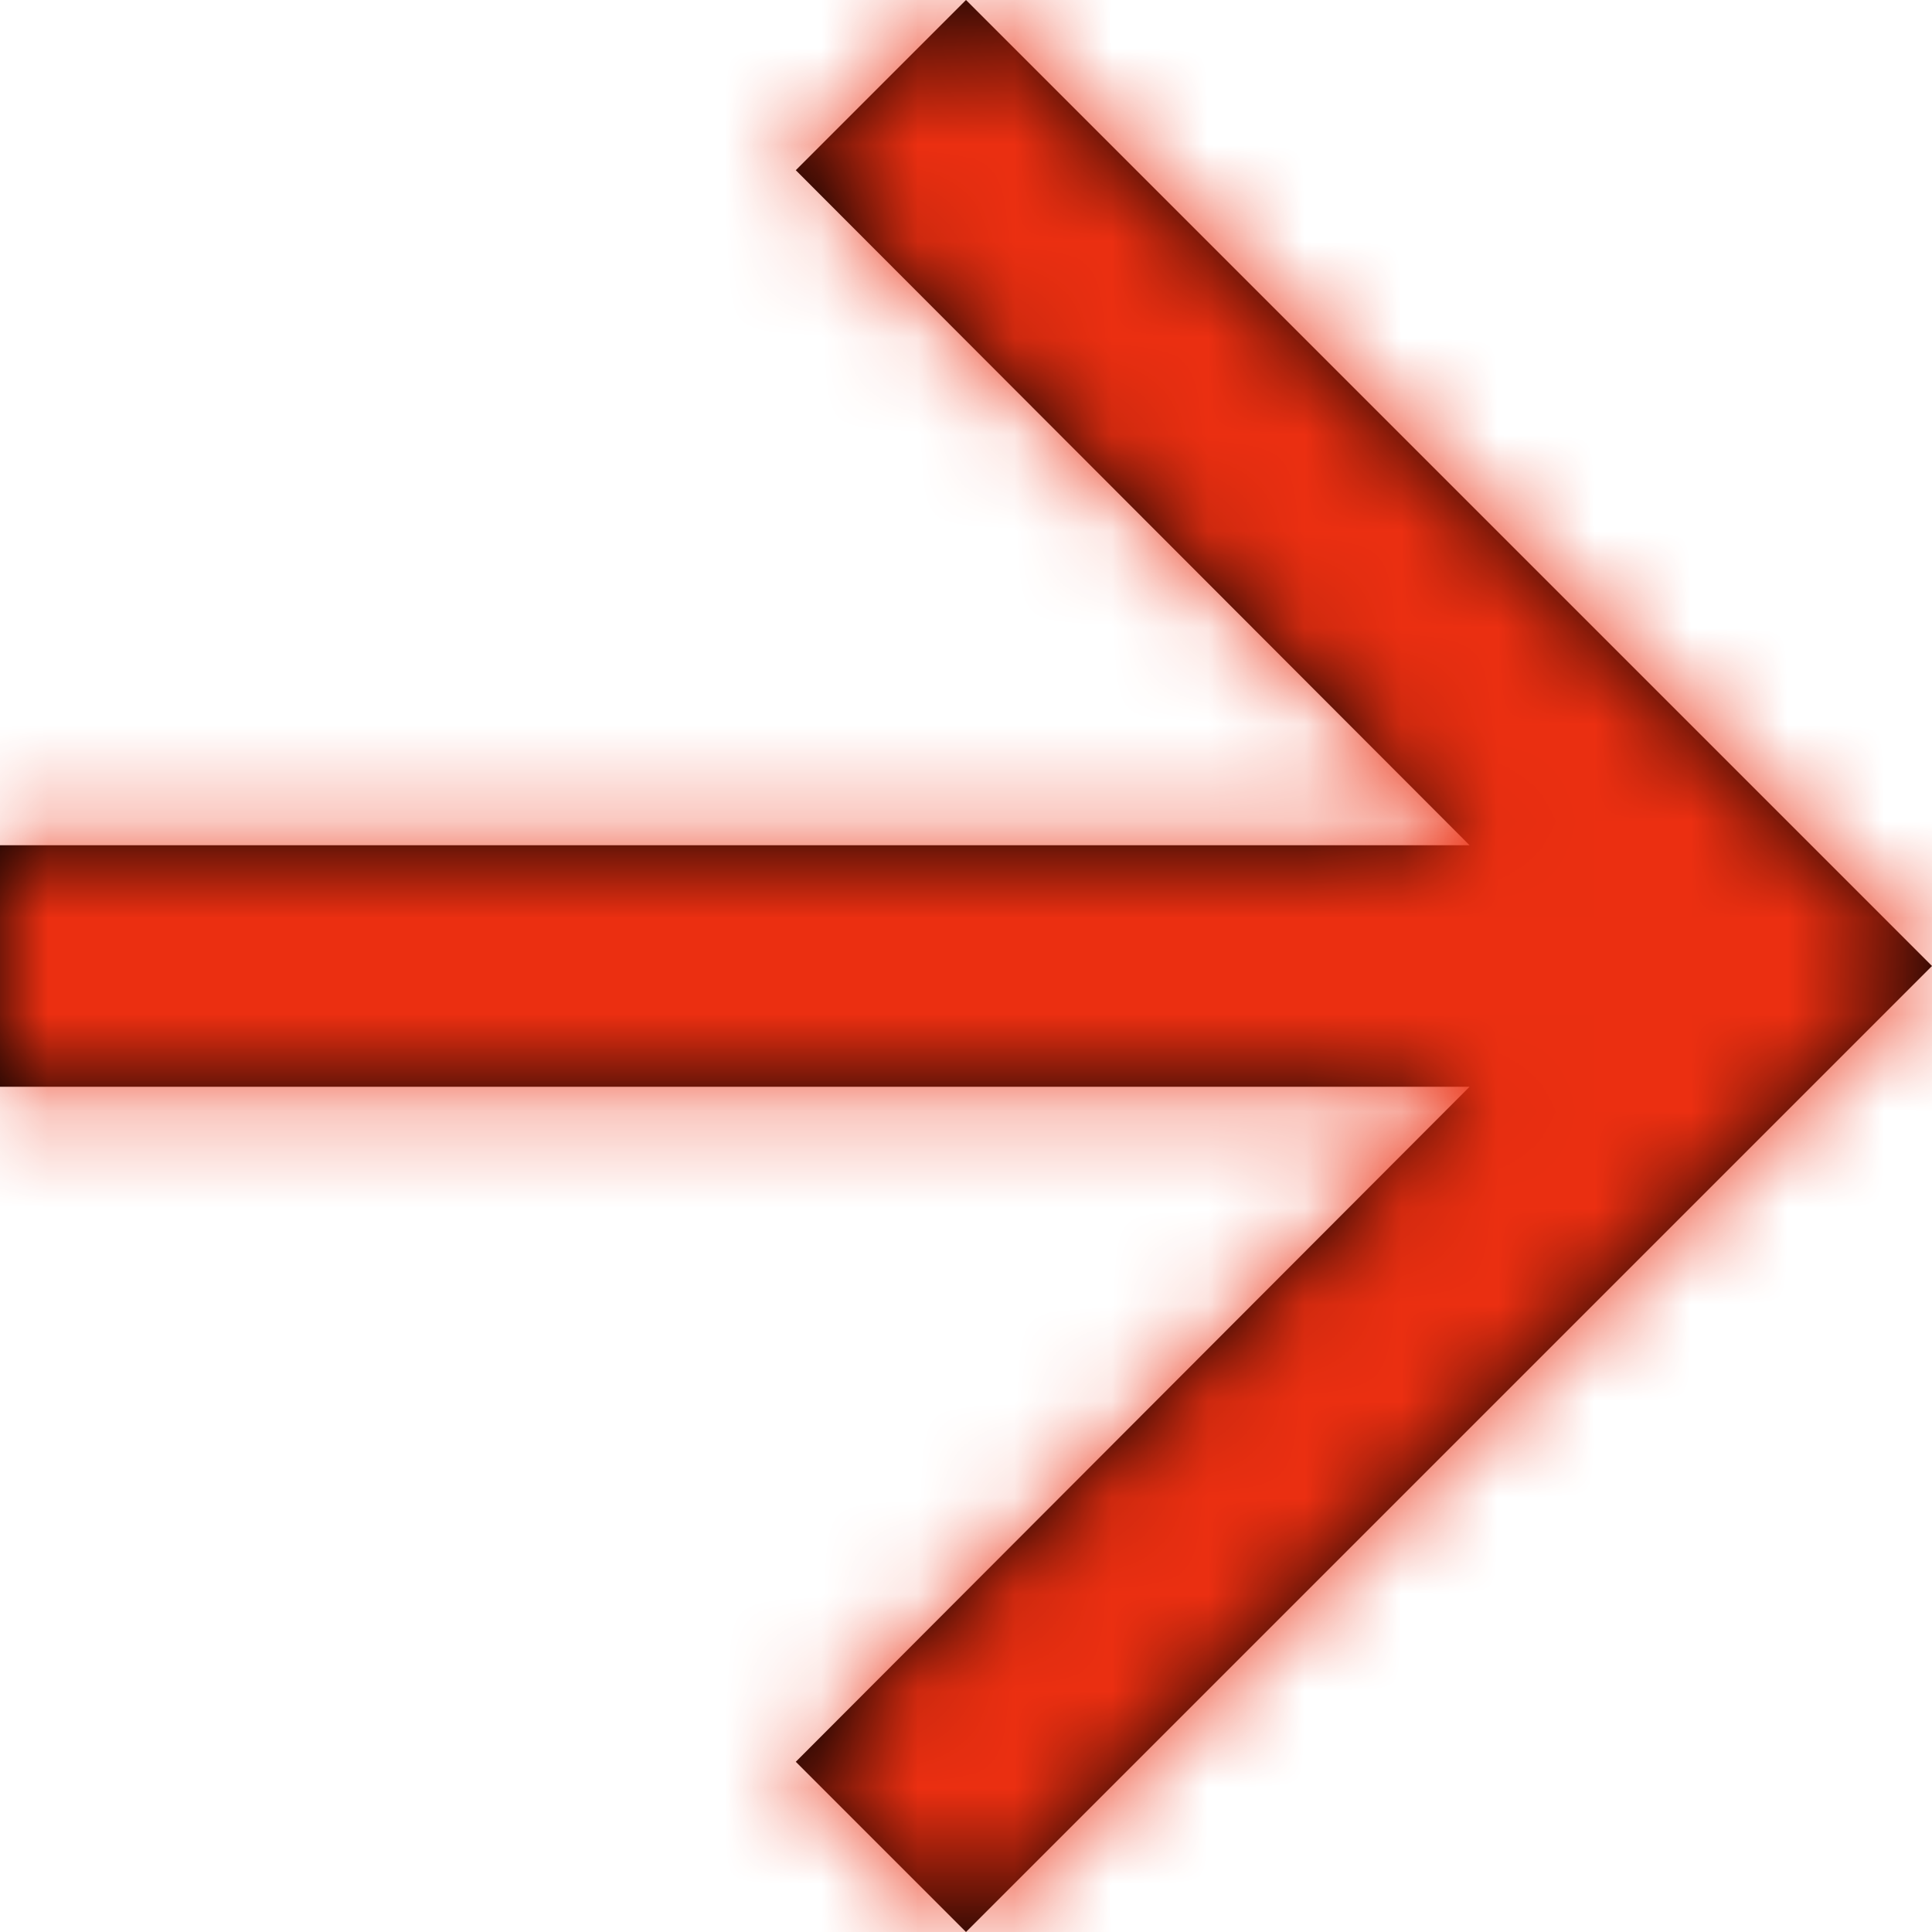 <svg xmlns="http://www.w3.org/2000/svg" xmlns:xlink="http://www.w3.org/1999/xlink" width="20" height="20" viewBox="0 0 20 20">
    <defs>
        <path id="a" d="M10 0L8.238 1.762l6.975 6.988H0v2.5h15.213l-6.975 6.988L10 20l10-10z"/>
    </defs>
    <g fill="none" fill-rule="evenodd">
        <mask id="b" fill="#fff">
            <use xlink:href="#a"/>
        </mask>
        <use fill="#000" xlink:href="#a"/>
        <g fill="#EB2F11" mask="url(#b)">
            <path d="M0 0h20v20H0z"/>
        </g>
        <path d="M0 0h20v20H0z" mask="url(#b)"/>
    </g>
</svg>
